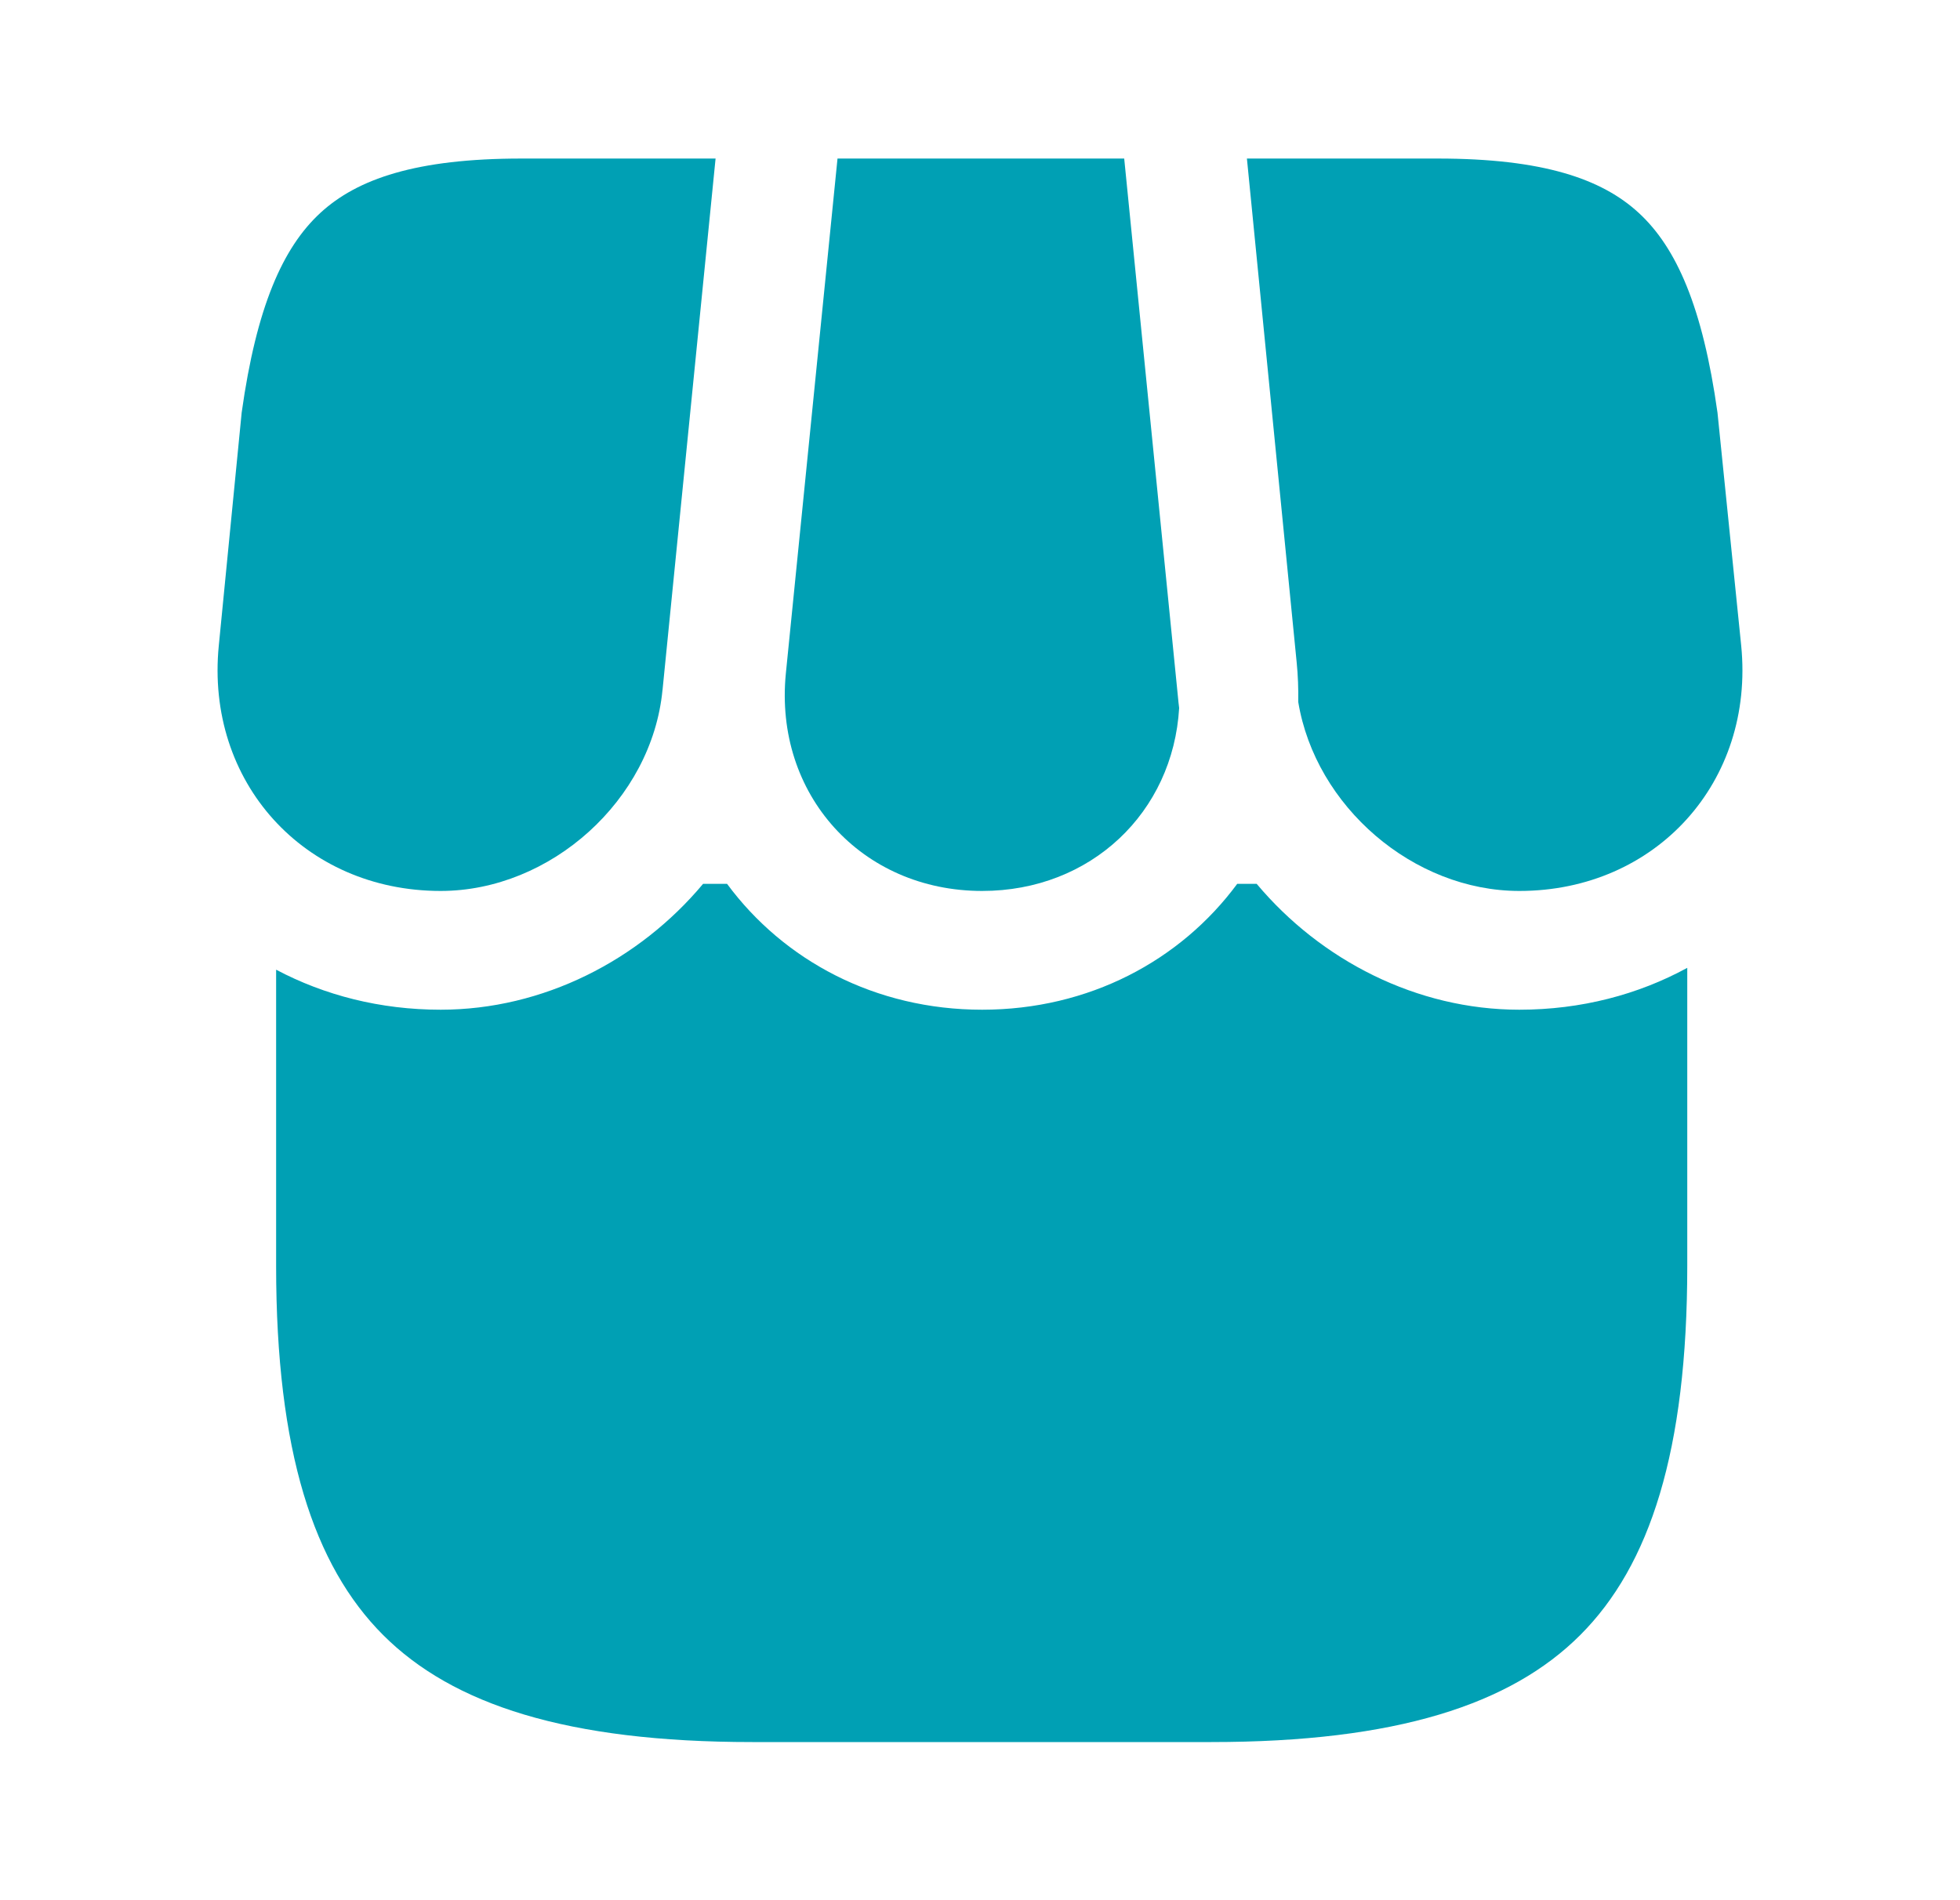 <svg width="33" height="32" viewBox="0 0 33 32" fill="none" xmlns="http://www.w3.org/2000/svg">
<path d="M11.838 14.884C10.761 16.172 9.146 17.004 7.419 17.004C6.402 17.004 5.462 16.761 4.649 16.33V21.32C4.649 24.439 5.281 26.364 6.451 27.535C7.622 28.705 9.547 29.337 12.666 29.337H20.392C23.511 29.337 25.436 28.705 26.606 27.535C27.777 26.364 28.408 24.439 28.408 21.32V16.299C27.582 16.749 26.622 17.004 25.581 17.004C23.853 17.004 22.238 16.172 21.158 14.884H20.831C19.877 16.176 18.335 17.004 16.536 17.004C14.737 17.004 13.195 16.176 12.241 14.884H11.838Z" fill="#00A0B4"/>
<path d="M3.684 10.87L4.069 6.948C4.318 5.17 4.76 4.171 5.392 3.587C6.014 3.013 7.006 2.67 8.781 2.67H12.048L11.155 11.619L11.154 11.622C10.975 13.471 9.273 15.004 7.419 15.004C5.117 15.004 3.456 13.165 3.684 10.87Z" fill="#00A0B4"/>
<path d="M19.841 11.818L18.928 2.67H14.101L13.231 11.343C13.031 13.38 14.506 15.004 16.536 15.004C18.369 15.004 19.75 13.68 19.853 11.923C19.849 11.889 19.845 11.855 19.841 11.821L19.841 11.818Z" fill="#00A0B4"/>
<path d="M25.581 15.004C23.797 15.004 22.148 13.582 21.858 11.82C21.862 11.599 21.854 11.374 21.831 11.147L20.994 2.67H24.205C25.98 2.67 26.972 3.013 27.593 3.587C28.226 4.171 28.668 5.171 28.917 6.95L29.316 10.872C29.544 13.166 27.883 15.004 25.581 15.004Z" fill="#00A0B4"/>
</svg>
